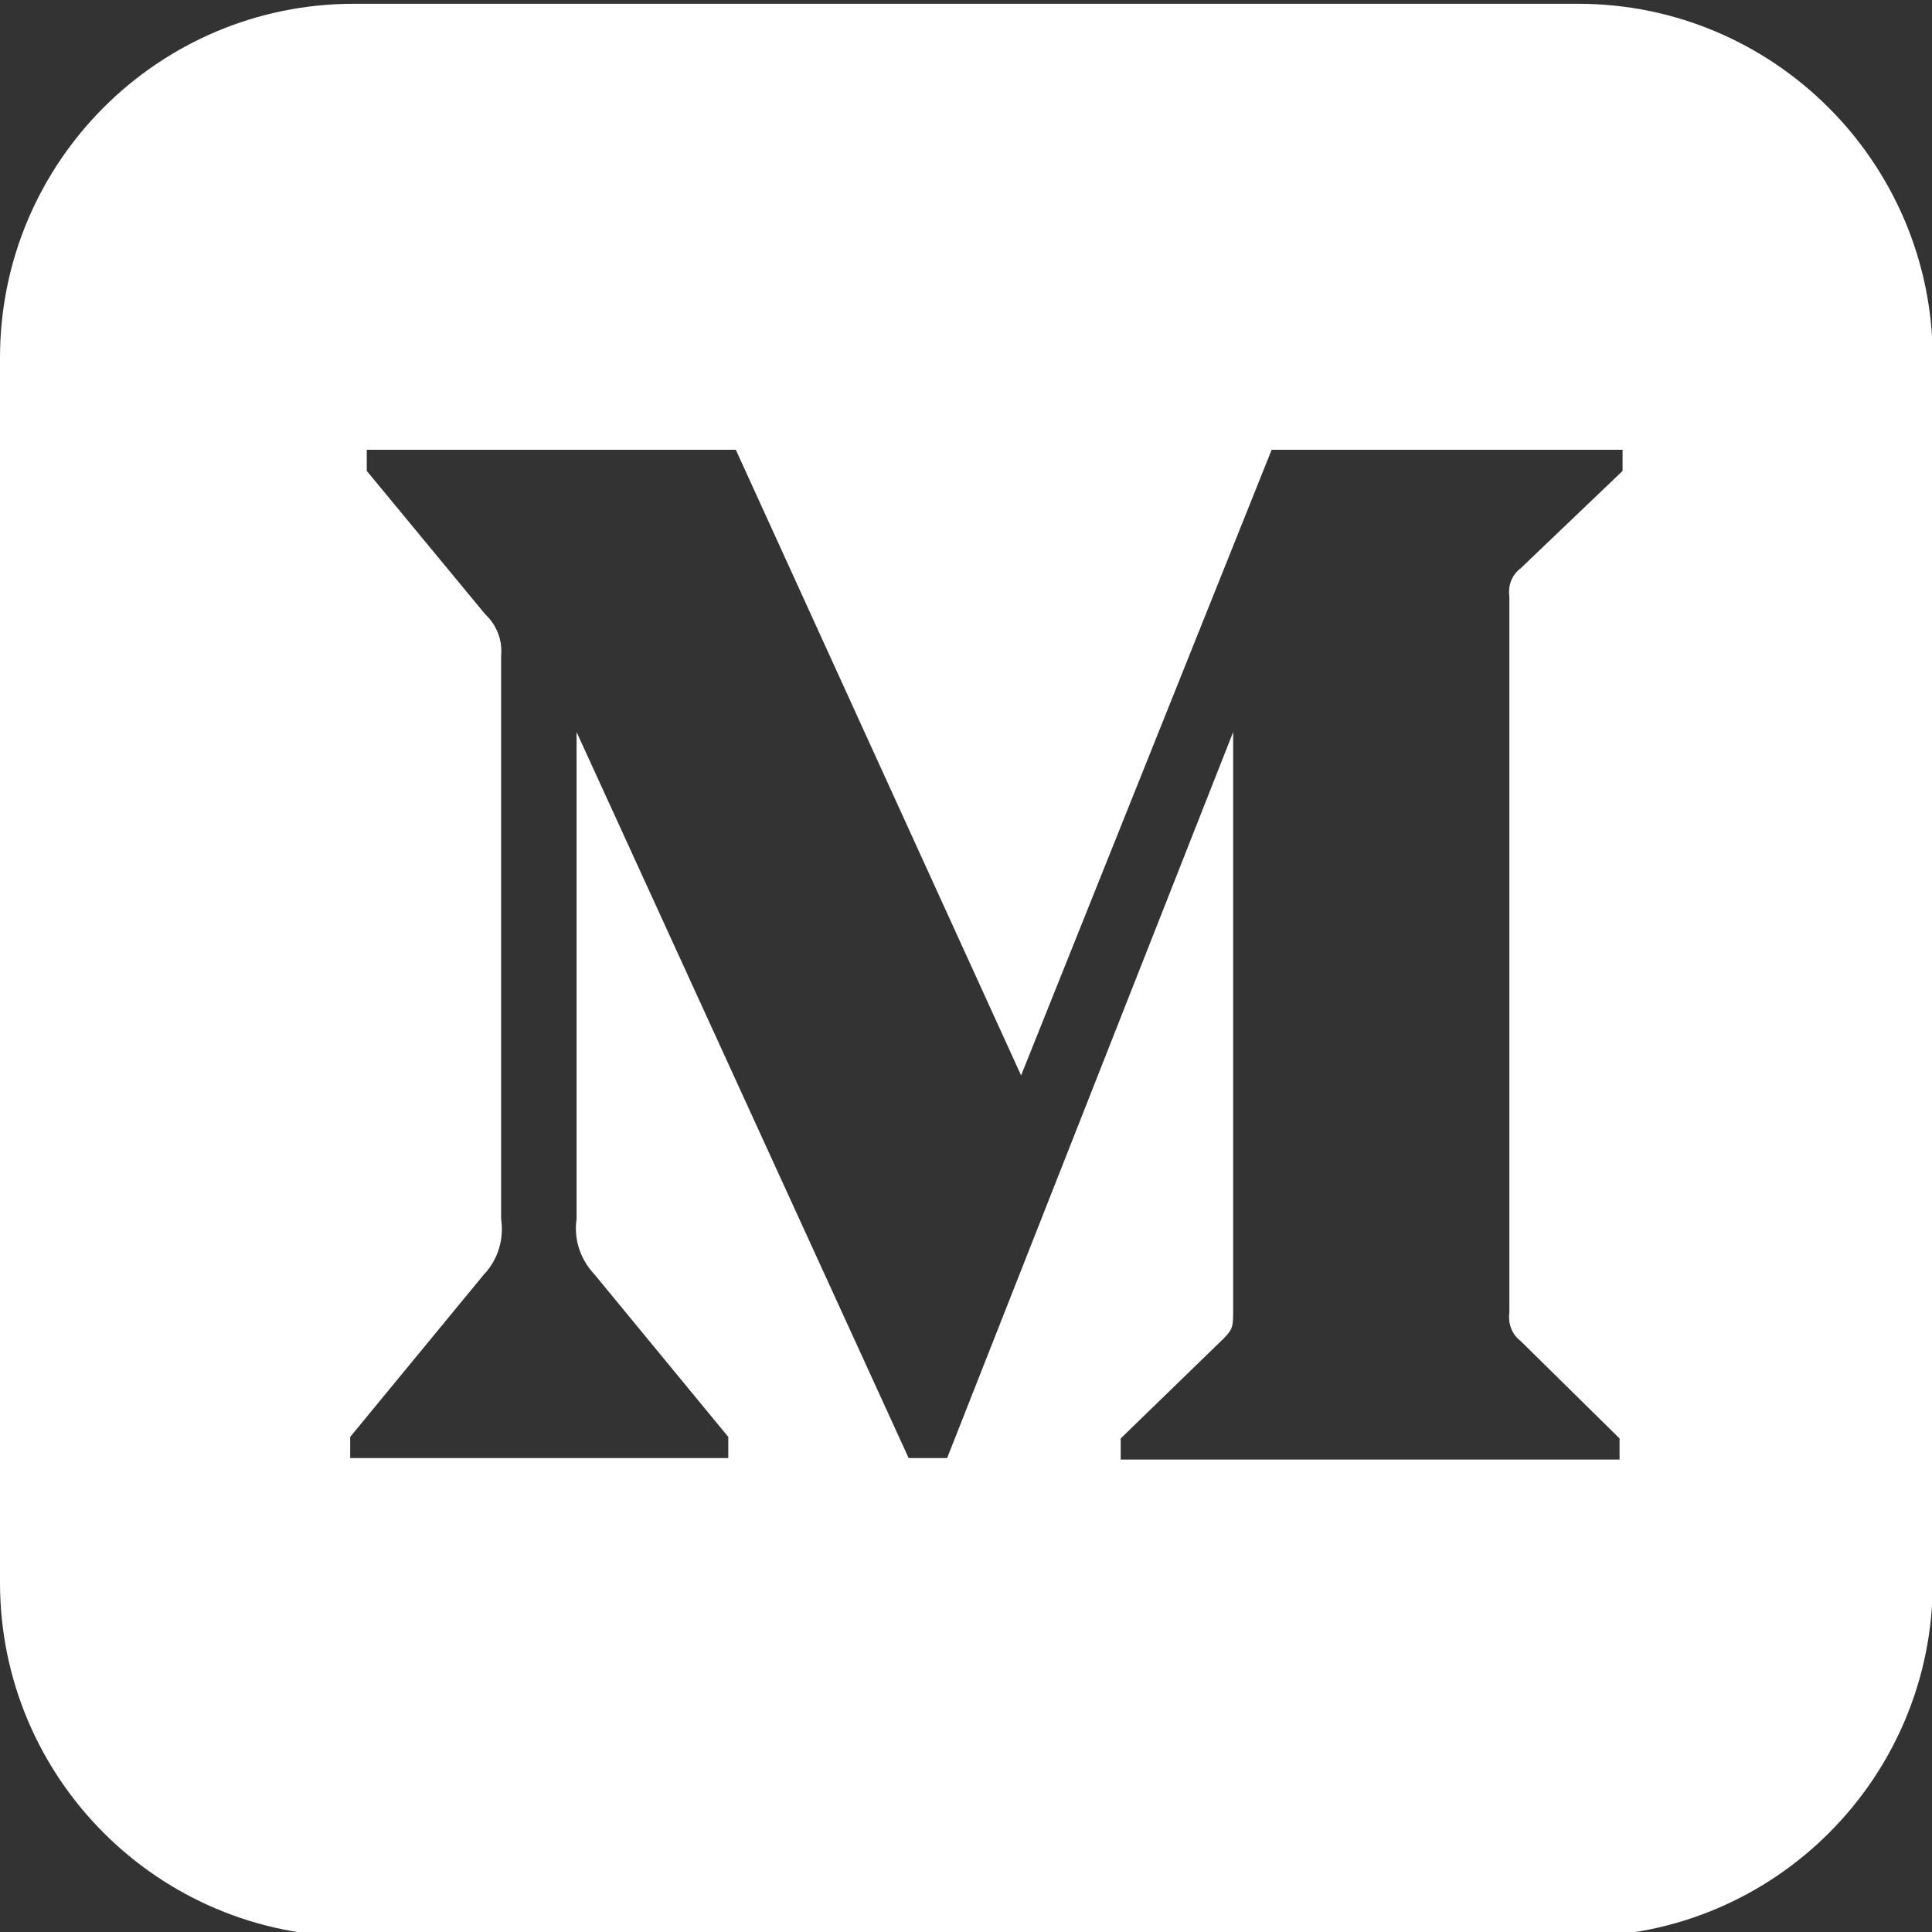<?xml version="1.0" encoding="utf-8"?>
<!-- Generator: Adobe Illustrator 25.0.1, SVG Export Plug-In . SVG Version: 6.00 Build 0)  -->
<svg version="1.1" id="Layer_1" xmlns="http://www.w3.org/2000/svg" xmlns:xlink="http://www.w3.org/1999/xlink" x="0px" y="0px"
	 viewBox="0 0 256 256" style="enable-background:new 0 0 256 256;" xml:space="preserve">
<rect x="0" y="0" width="256" height="256" fill="#333333" stroke="none"/>
<style type="text/css">
	.st0{fill:#FFFFFF;}
</style>
<path class="st0" d="M209.1,0.5H46.9C21,0.5,0,21.5,0,47.4v162.3c0,25.9,21,46.9,46.9,46.9h162.3c25.9,0,46.9-21,46.9-46.9V47.4
	C256,21.5,235,0.5,209.1,0.5z M215,62.4l-13.5,12.9c-1.2,0.9-1.7,2.3-1.5,3.8v94.8c-0.2,1.4,0.3,2.9,1.5,3.8l13.1,12.9v2.8h-66.1
	v-2.8l13.6-13.2c1.3-1.3,1.3-1.7,1.3-3.8V97l-37.9,96.2h-5.1L76.4,97v64.5c-0.4,2.7,0.5,5.4,2.4,7.4l17.7,21.5v2.8H46.4v-2.8
	l17.7-21.5c1.9-2,2.7-4.7,2.3-7.4V86.9c0.2-2.1-0.6-4.1-2.1-5.5l-15.7-19v-2.8h48.9l37.8,82.9l33.2-82.9H215V62.4z"/>
</svg>
